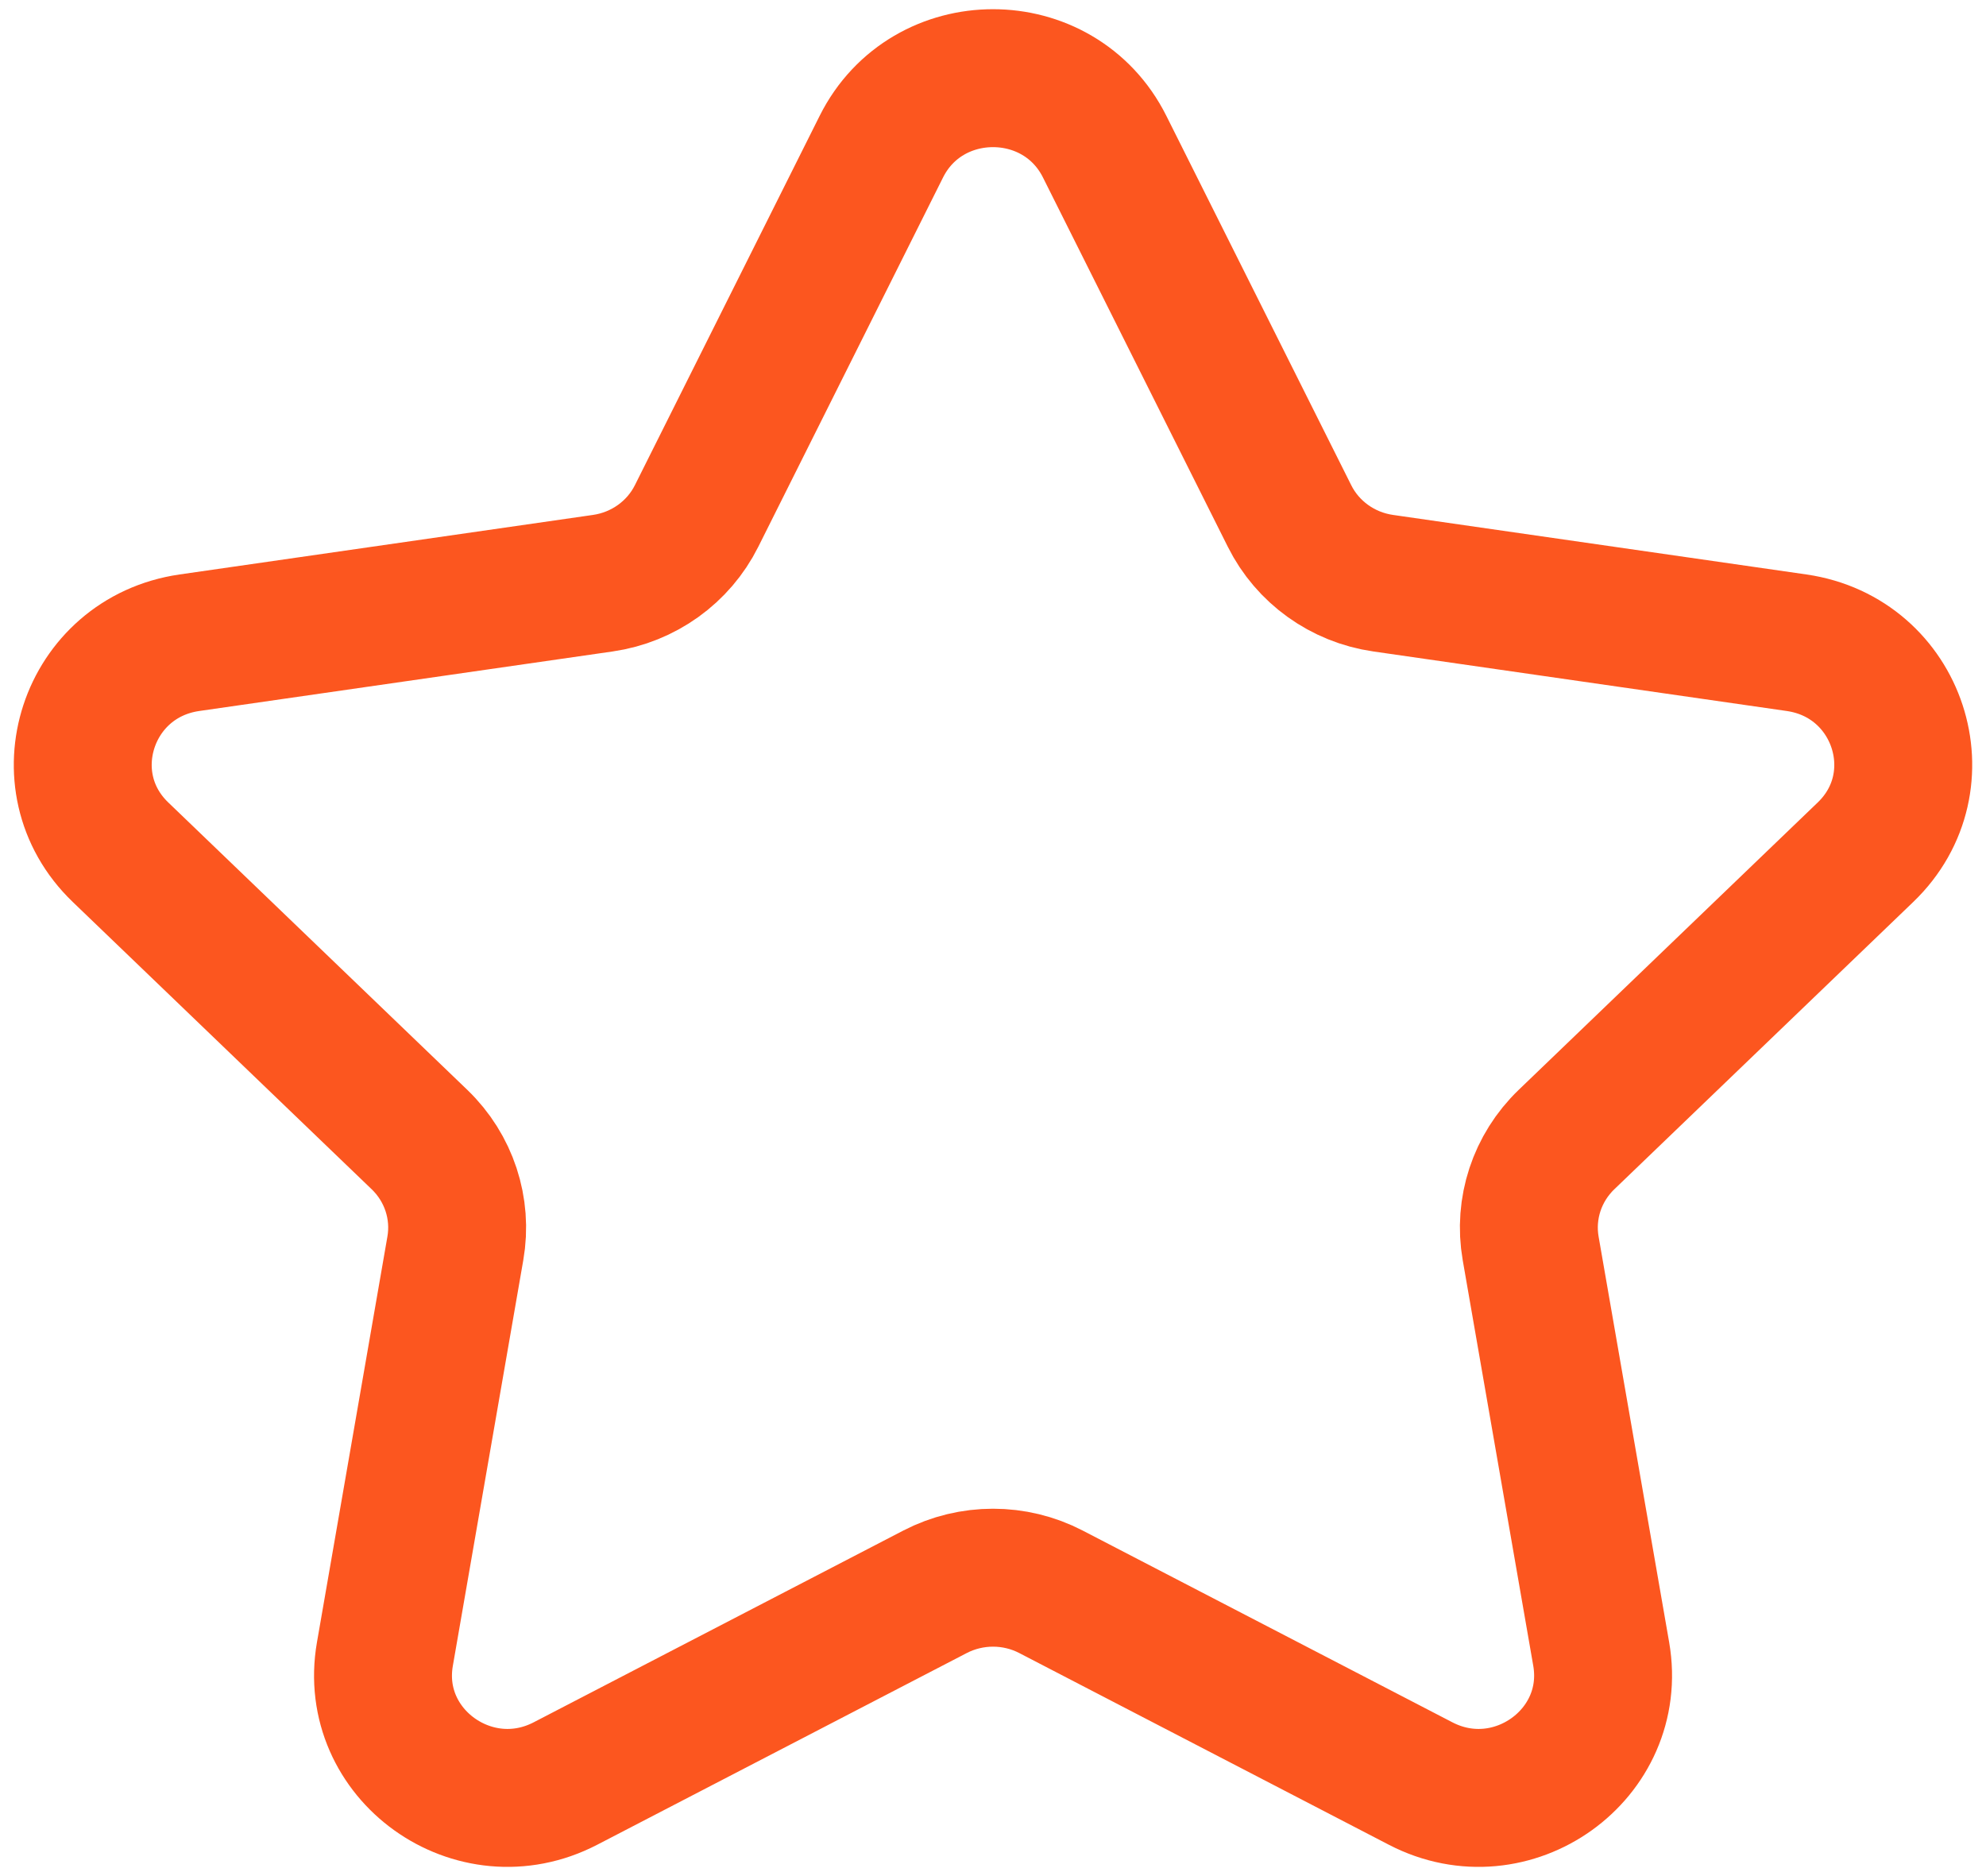 <svg width="36" height="34" viewBox="0 0 36 34" fill="none" xmlns="http://www.w3.org/2000/svg">
<path fill-rule="evenodd" clip-rule="evenodd" d="M20.024 2.658L23.375 9.351C23.703 10.008 24.337 10.463 25.072 10.569L32.566 11.648C34.418 11.915 35.155 14.159 33.815 15.445L28.395 20.653C27.863 21.165 27.62 21.901 27.746 22.624L29.025 29.976C29.34 31.795 27.405 33.182 25.75 32.322L19.051 28.848C18.394 28.507 17.608 28.507 16.949 28.848L10.251 32.322C8.595 33.182 6.66 31.795 6.977 29.976L8.254 22.624C8.38 21.901 8.137 21.165 7.605 20.653L2.185 15.445C0.845 14.159 1.582 11.915 3.434 11.648L10.928 10.569C11.663 10.463 12.299 10.008 12.627 9.351L15.976 2.658C16.804 1.003 19.196 1.003 20.024 2.658Z" stroke="#FC561F" stroke-width="2.5" stroke-linecap="round" stroke-linejoin="round"/>
</svg>
